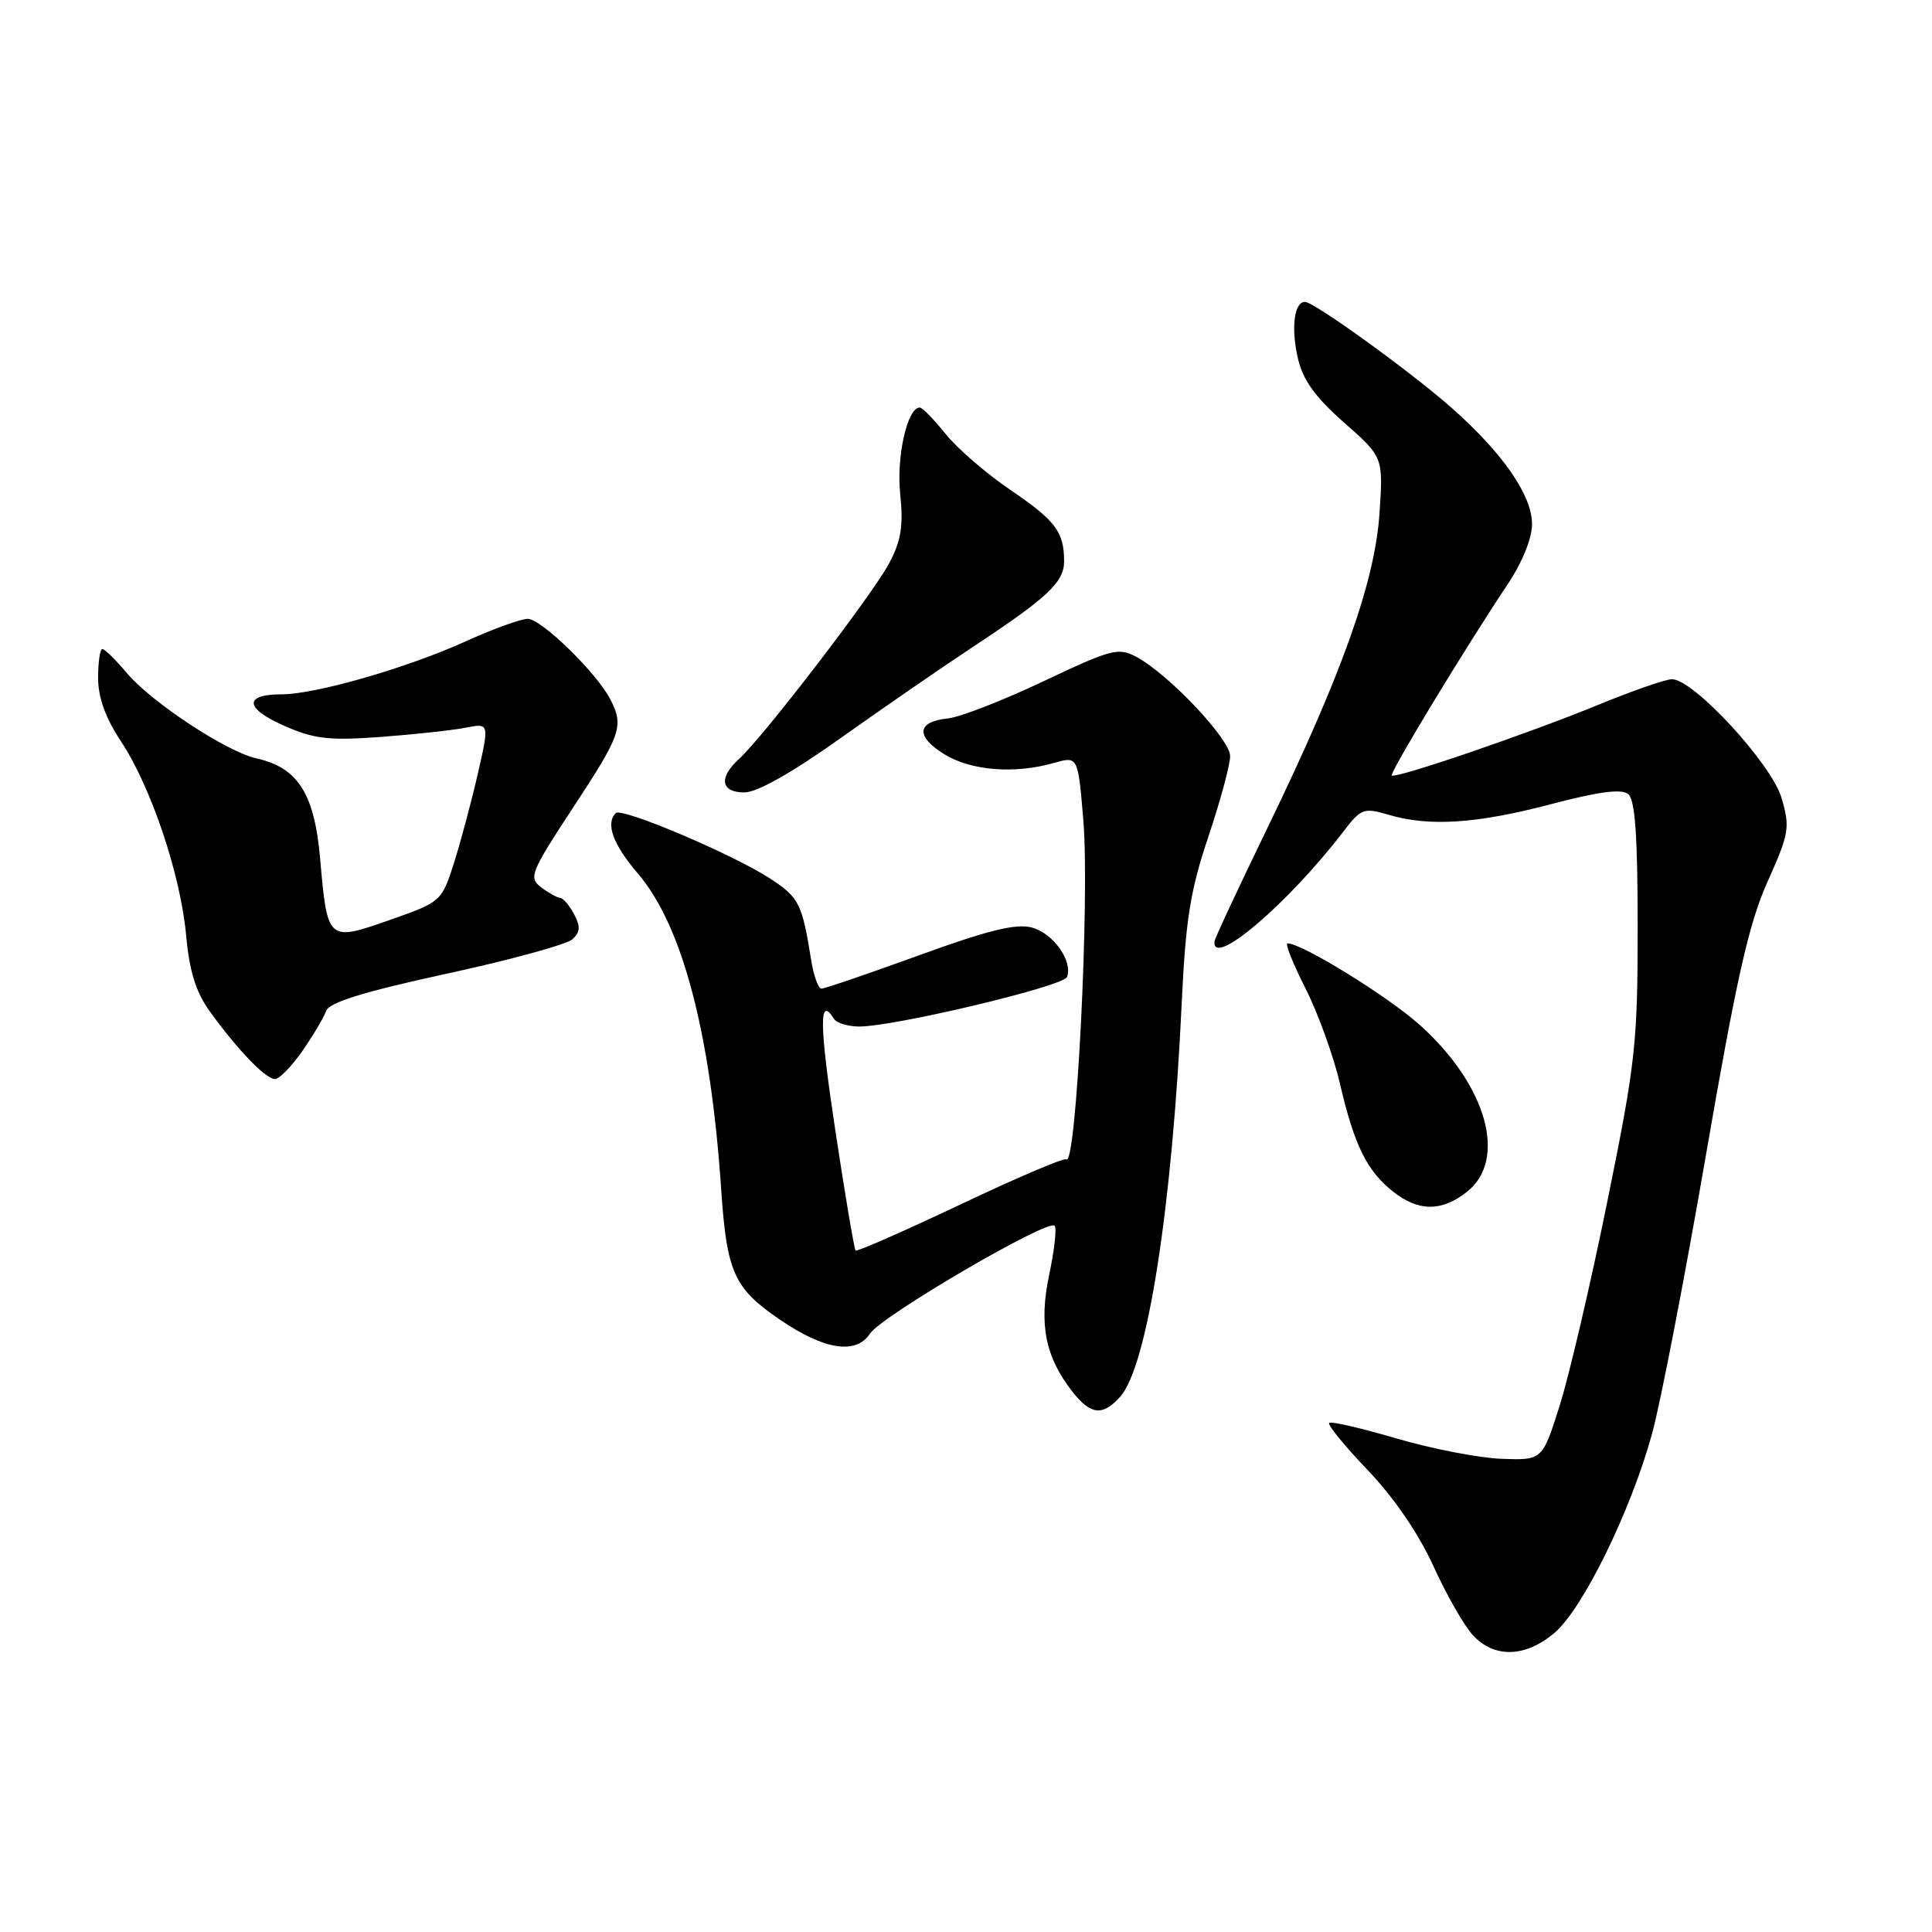 <?xml version="1.0" encoding="UTF-8" standalone="no"?>
<!DOCTYPE svg PUBLIC "-//W3C//DTD SVG 1.1//EN" "http://www.w3.org/Graphics/SVG/1.1/DTD/svg11.dtd" >
<svg xmlns="http://www.w3.org/2000/svg" xmlns:xlink="http://www.w3.org/1999/xlink" version="1.1" viewBox="0 0 256 256">
 <g >
 <path fill="currentColor"
d=" M 205.95 216.39 C 209.71 213.23 216.09 200.22 218.90 190.00 C 220.03 185.88 223.24 169.29 226.03 153.14 C 230.10 129.60 231.72 122.40 234.20 116.85 C 237.09 110.40 237.21 109.65 236.06 105.72 C 234.72 101.19 224.40 90.00 221.55 90.00 C 220.71 90.00 216.31 91.53 211.76 93.40 C 202.60 97.17 184.89 103.23 184.42 102.75 C 184.09 102.43 194.26 85.67 199.75 77.46 C 201.70 74.54 203.00 71.35 203.00 69.45 C 203.00 65.64 199.17 60.09 192.40 54.09 C 186.99 49.30 174.13 40.00 172.91 40.00 C 171.49 40.00 171.05 43.46 171.97 47.45 C 172.64 50.36 174.25 52.60 178.08 55.98 C 183.29 60.57 183.29 60.57 182.79 68.04 C 182.17 77.12 177.80 89.39 167.92 109.75 C 164.12 117.59 160.97 124.33 160.93 124.73 C 160.53 128.39 170.70 119.73 178.00 110.19 C 180.35 107.12 180.70 106.99 183.99 107.96 C 189.38 109.56 195.66 109.15 205.50 106.56 C 211.81 104.90 214.87 104.49 215.75 105.22 C 216.66 105.96 217.00 110.78 217.00 122.84 C 217.00 138.27 216.72 140.83 212.98 159.20 C 210.78 170.06 207.93 182.23 206.67 186.23 C 204.37 193.50 204.37 193.50 198.93 193.30 C 195.95 193.18 189.69 191.97 185.03 190.60 C 180.37 189.23 176.36 188.30 176.12 188.55 C 175.88 188.79 178.19 191.62 181.26 194.83 C 184.74 198.48 188.01 203.27 189.96 207.57 C 191.68 211.36 194.04 215.48 195.22 216.73 C 198.05 219.74 202.12 219.61 205.95 216.39 Z  M 148.41 185.10 C 152.02 181.11 155.30 160.16 156.58 133.00 C 157.10 121.86 157.72 117.99 160.11 110.88 C 161.70 106.14 163.00 101.33 163.00 100.19 C 163.00 97.95 154.85 89.33 150.58 87.04 C 148.19 85.76 147.26 86.01 138.25 90.28 C 132.89 92.82 127.18 95.04 125.58 95.20 C 121.45 95.62 121.29 97.59 125.18 99.97 C 128.73 102.13 134.48 102.58 139.67 101.09 C 142.84 100.19 142.84 100.19 143.55 108.72 C 144.41 119.08 142.60 154.94 141.28 153.62 C 141.03 153.37 134.72 156.06 127.26 159.60 C 119.80 163.13 113.55 165.88 113.37 165.70 C 113.19 165.52 111.97 158.31 110.67 149.69 C 108.56 135.73 108.51 131.79 110.50 135.00 C 110.84 135.55 112.33 136.01 113.81 136.02 C 118.41 136.05 140.90 130.70 141.38 129.46 C 142.19 127.35 139.56 123.66 136.72 122.90 C 134.64 122.34 130.91 123.26 121.78 126.58 C 115.09 129.01 109.27 131.00 108.85 131.00 C 108.43 131.00 107.82 129.31 107.49 127.25 C 106.28 119.73 105.90 118.96 102.15 116.48 C 97.36 113.31 82.39 106.94 81.59 107.74 C 80.21 109.13 81.23 111.90 84.54 115.77 C 90.40 122.62 94.15 136.83 95.55 157.45 C 96.30 168.63 97.23 170.70 103.40 174.90 C 109.26 178.89 113.43 179.52 115.28 176.71 C 116.83 174.36 138.83 161.50 139.74 162.41 C 140.04 162.71 139.72 165.61 139.03 168.87 C 137.63 175.46 138.50 179.82 142.13 184.44 C 144.53 187.49 146.10 187.66 148.41 185.10 Z  M 194.37 157.93 C 199.79 153.66 197.02 143.80 188.16 135.84 C 183.94 132.04 172.53 125.00 170.60 125.00 C 170.25 125.00 171.33 127.70 173.00 131.00 C 174.67 134.30 176.72 140.00 177.57 143.67 C 179.46 151.78 181.13 155.17 184.61 157.91 C 187.98 160.56 191.02 160.56 194.37 157.93 Z  M 40.09 139.23 C 41.51 137.18 42.92 134.79 43.23 133.93 C 43.64 132.82 48.27 131.39 59.15 129.03 C 67.59 127.20 75.11 125.14 75.85 124.46 C 76.89 123.51 76.94 122.76 76.06 121.12 C 75.44 119.95 74.61 118.99 74.21 118.97 C 73.82 118.95 72.69 118.32 71.70 117.57 C 70.02 116.30 70.29 115.61 75.95 106.99 C 82.31 97.32 82.69 96.21 80.88 92.68 C 79.09 89.18 71.73 82.00 69.93 82.00 C 69.02 82.00 65.32 83.34 61.71 84.98 C 53.91 88.52 41.81 92.00 37.33 92.00 C 32.29 92.00 32.40 93.85 37.59 96.14 C 41.60 97.92 43.54 98.15 50.41 97.65 C 54.86 97.32 59.93 96.77 61.67 96.43 C 64.85 95.80 64.85 95.80 63.31 102.54 C 62.46 106.25 61.03 111.59 60.14 114.40 C 58.52 119.45 58.43 119.52 51.65 121.90 C 43.42 124.79 43.38 124.75 42.42 113.78 C 41.67 105.16 39.47 101.70 33.98 100.49 C 30.05 99.63 20.06 93.05 16.80 89.17 C 15.33 87.43 13.88 86.00 13.56 86.00 C 13.25 86.00 13.00 87.72 13.00 89.83 C 13.00 92.42 13.98 95.14 16.02 98.22 C 20.03 104.27 23.95 115.95 24.67 124.00 C 25.10 128.71 25.96 131.46 27.79 134.00 C 31.48 139.12 35.22 143.00 36.44 142.98 C 37.02 142.97 38.66 141.28 40.09 139.23 Z  M 111.39 97.80 C 116.95 93.85 124.88 88.38 129.00 85.66 C 138.77 79.22 141.00 77.13 141.00 74.41 C 141.00 70.48 139.89 69.00 133.90 64.93 C 130.69 62.75 126.81 59.40 125.28 57.48 C 123.75 55.57 122.22 54.00 121.87 54.00 C 120.23 54.00 118.77 60.47 119.28 65.45 C 119.72 69.70 119.41 71.64 117.80 74.67 C 115.58 78.82 101.13 97.66 97.95 100.54 C 95.19 103.04 95.49 105.00 98.64 105.00 C 100.32 105.00 104.98 102.37 111.39 97.80 Z "/>
</g>
</svg>